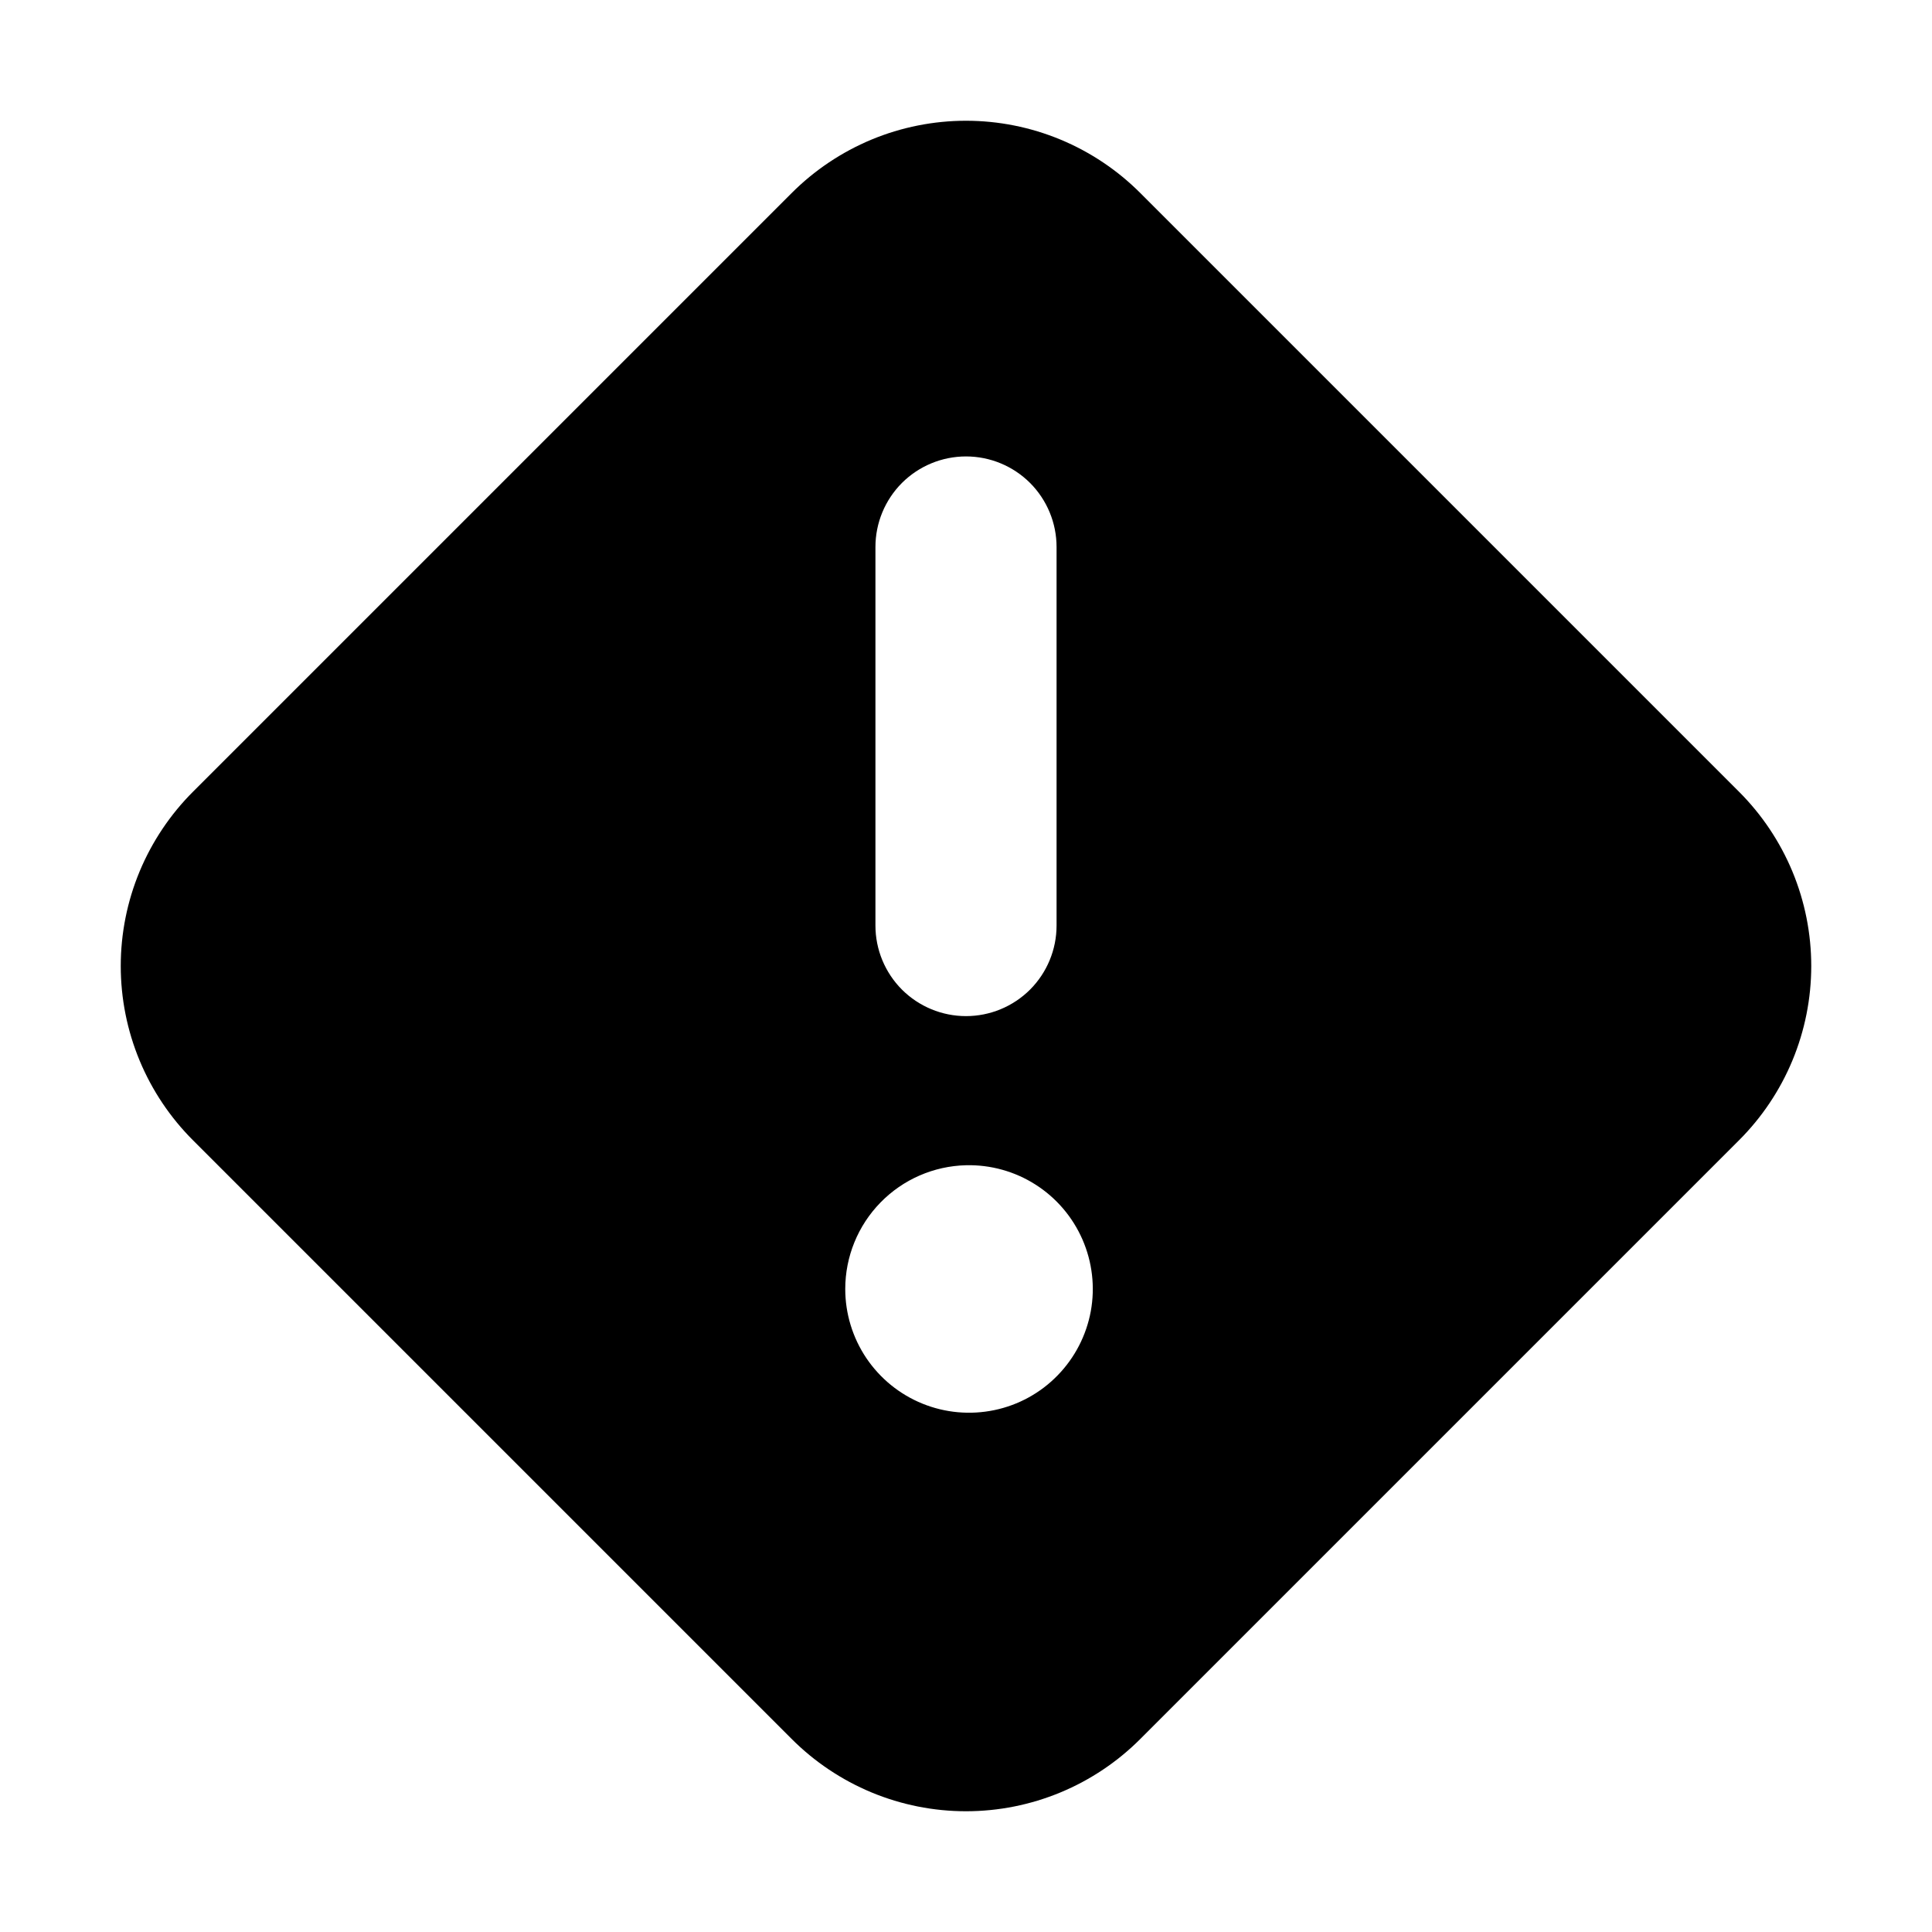 <svg width="32" height="32" viewBox="0 0 32 32" fill="none" xmlns="http://www.w3.org/2000/svg">
<path d="M13.11 28.8C13.489 29.18 13.94 29.482 14.435 29.688C14.931 29.894 15.463 30 16 30C16.537 30 17.069 29.894 17.565 29.688C18.061 29.482 18.511 29.18 18.89 28.8L28.8 18.89C29.18 18.511 29.482 18.061 29.688 17.565C29.894 17.069 30 16.537 30 16C30 15.463 29.894 14.931 29.688 14.435C29.482 13.94 29.18 13.489 28.8 13.11L18.89 3.2C18.511 2.82 18.061 2.518 17.565 2.312C17.069 2.106 16.537 2 16 2C15.463 2 14.931 2.106 14.435 2.312C13.94 2.518 13.489 2.82 13.11 3.2L3.2 13.11C2.82 13.489 2.518 13.94 2.312 14.435C2.106 14.931 2 15.463 2 16C2 16.537 2.106 17.069 2.312 17.565C2.518 18.061 2.82 18.511 3.2 18.89L13.11 28.8ZM14.5 9.06C14.5 8.662 14.658 8.281 14.939 7.999C15.221 7.718 15.602 7.56 16 7.56C16.398 7.56 16.779 7.718 17.061 7.999C17.342 8.281 17.5 8.662 17.5 9.06V15.33C17.5 15.728 17.342 16.109 17.061 16.391C16.779 16.672 16.398 16.83 16 16.83C15.602 16.83 15.221 16.672 14.939 16.391C14.658 16.109 14.5 15.728 14.5 15.33V9.06ZM16 19.3C16.407 19.29 16.809 19.402 17.152 19.621C17.496 19.84 17.766 20.157 17.929 20.53C18.092 20.904 18.14 21.317 18.067 21.718C17.993 22.119 17.802 22.489 17.517 22.781C17.233 23.073 16.868 23.273 16.469 23.356C16.07 23.439 15.655 23.402 15.277 23.248C14.9 23.095 14.577 22.832 14.349 22.494C14.122 22.156 14 21.758 14 21.35C14 20.815 14.209 20.301 14.583 19.918C14.956 19.535 15.465 19.313 16 19.3Z" fill="black"/>
</svg>
